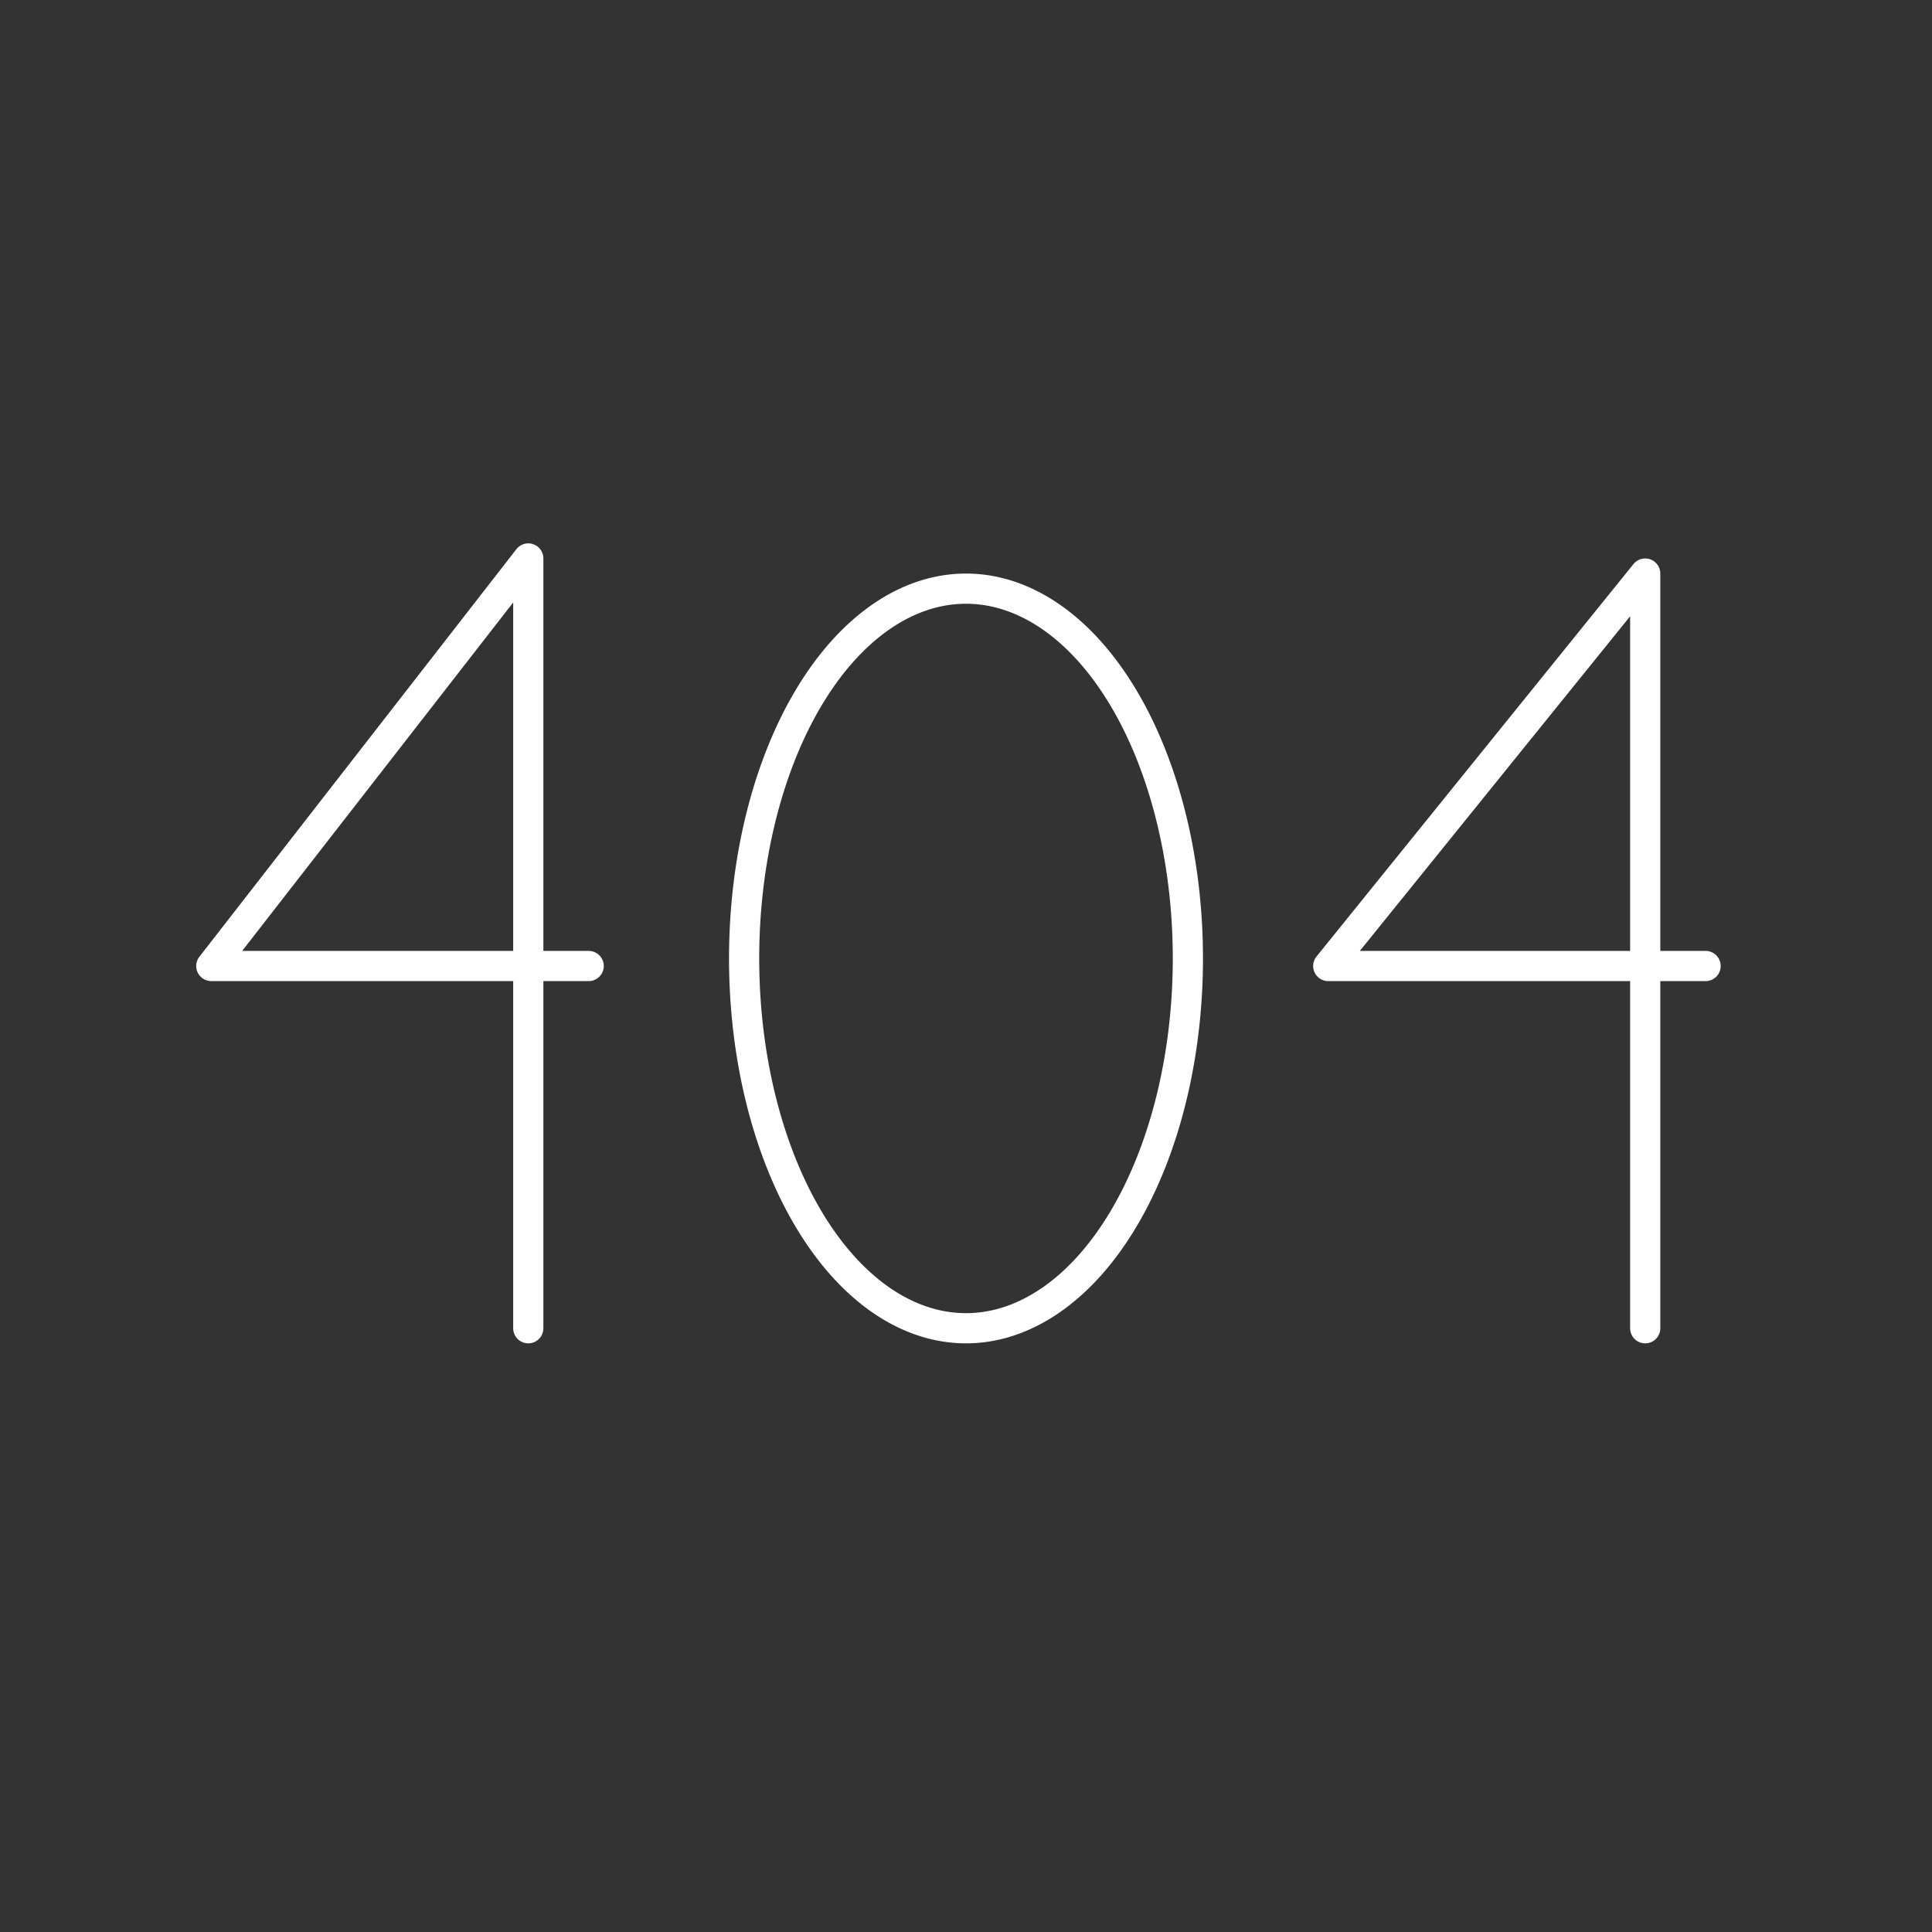 <svg xmlns="http://www.w3.org/2000/svg" viewBox="0 0 128 128" fill="none" stroke="#fff" stroke-width="2" stroke-linecap="round" stroke-linejoin="round"><rect x="0" y="0" width="128" height="128" fill="#333333" stroke="none"/><path d="M39 64H14L35 37V88M64 39a3 5 0 000 49 3 5 0 000-49m49 25H88l21-26V88"/></svg>
